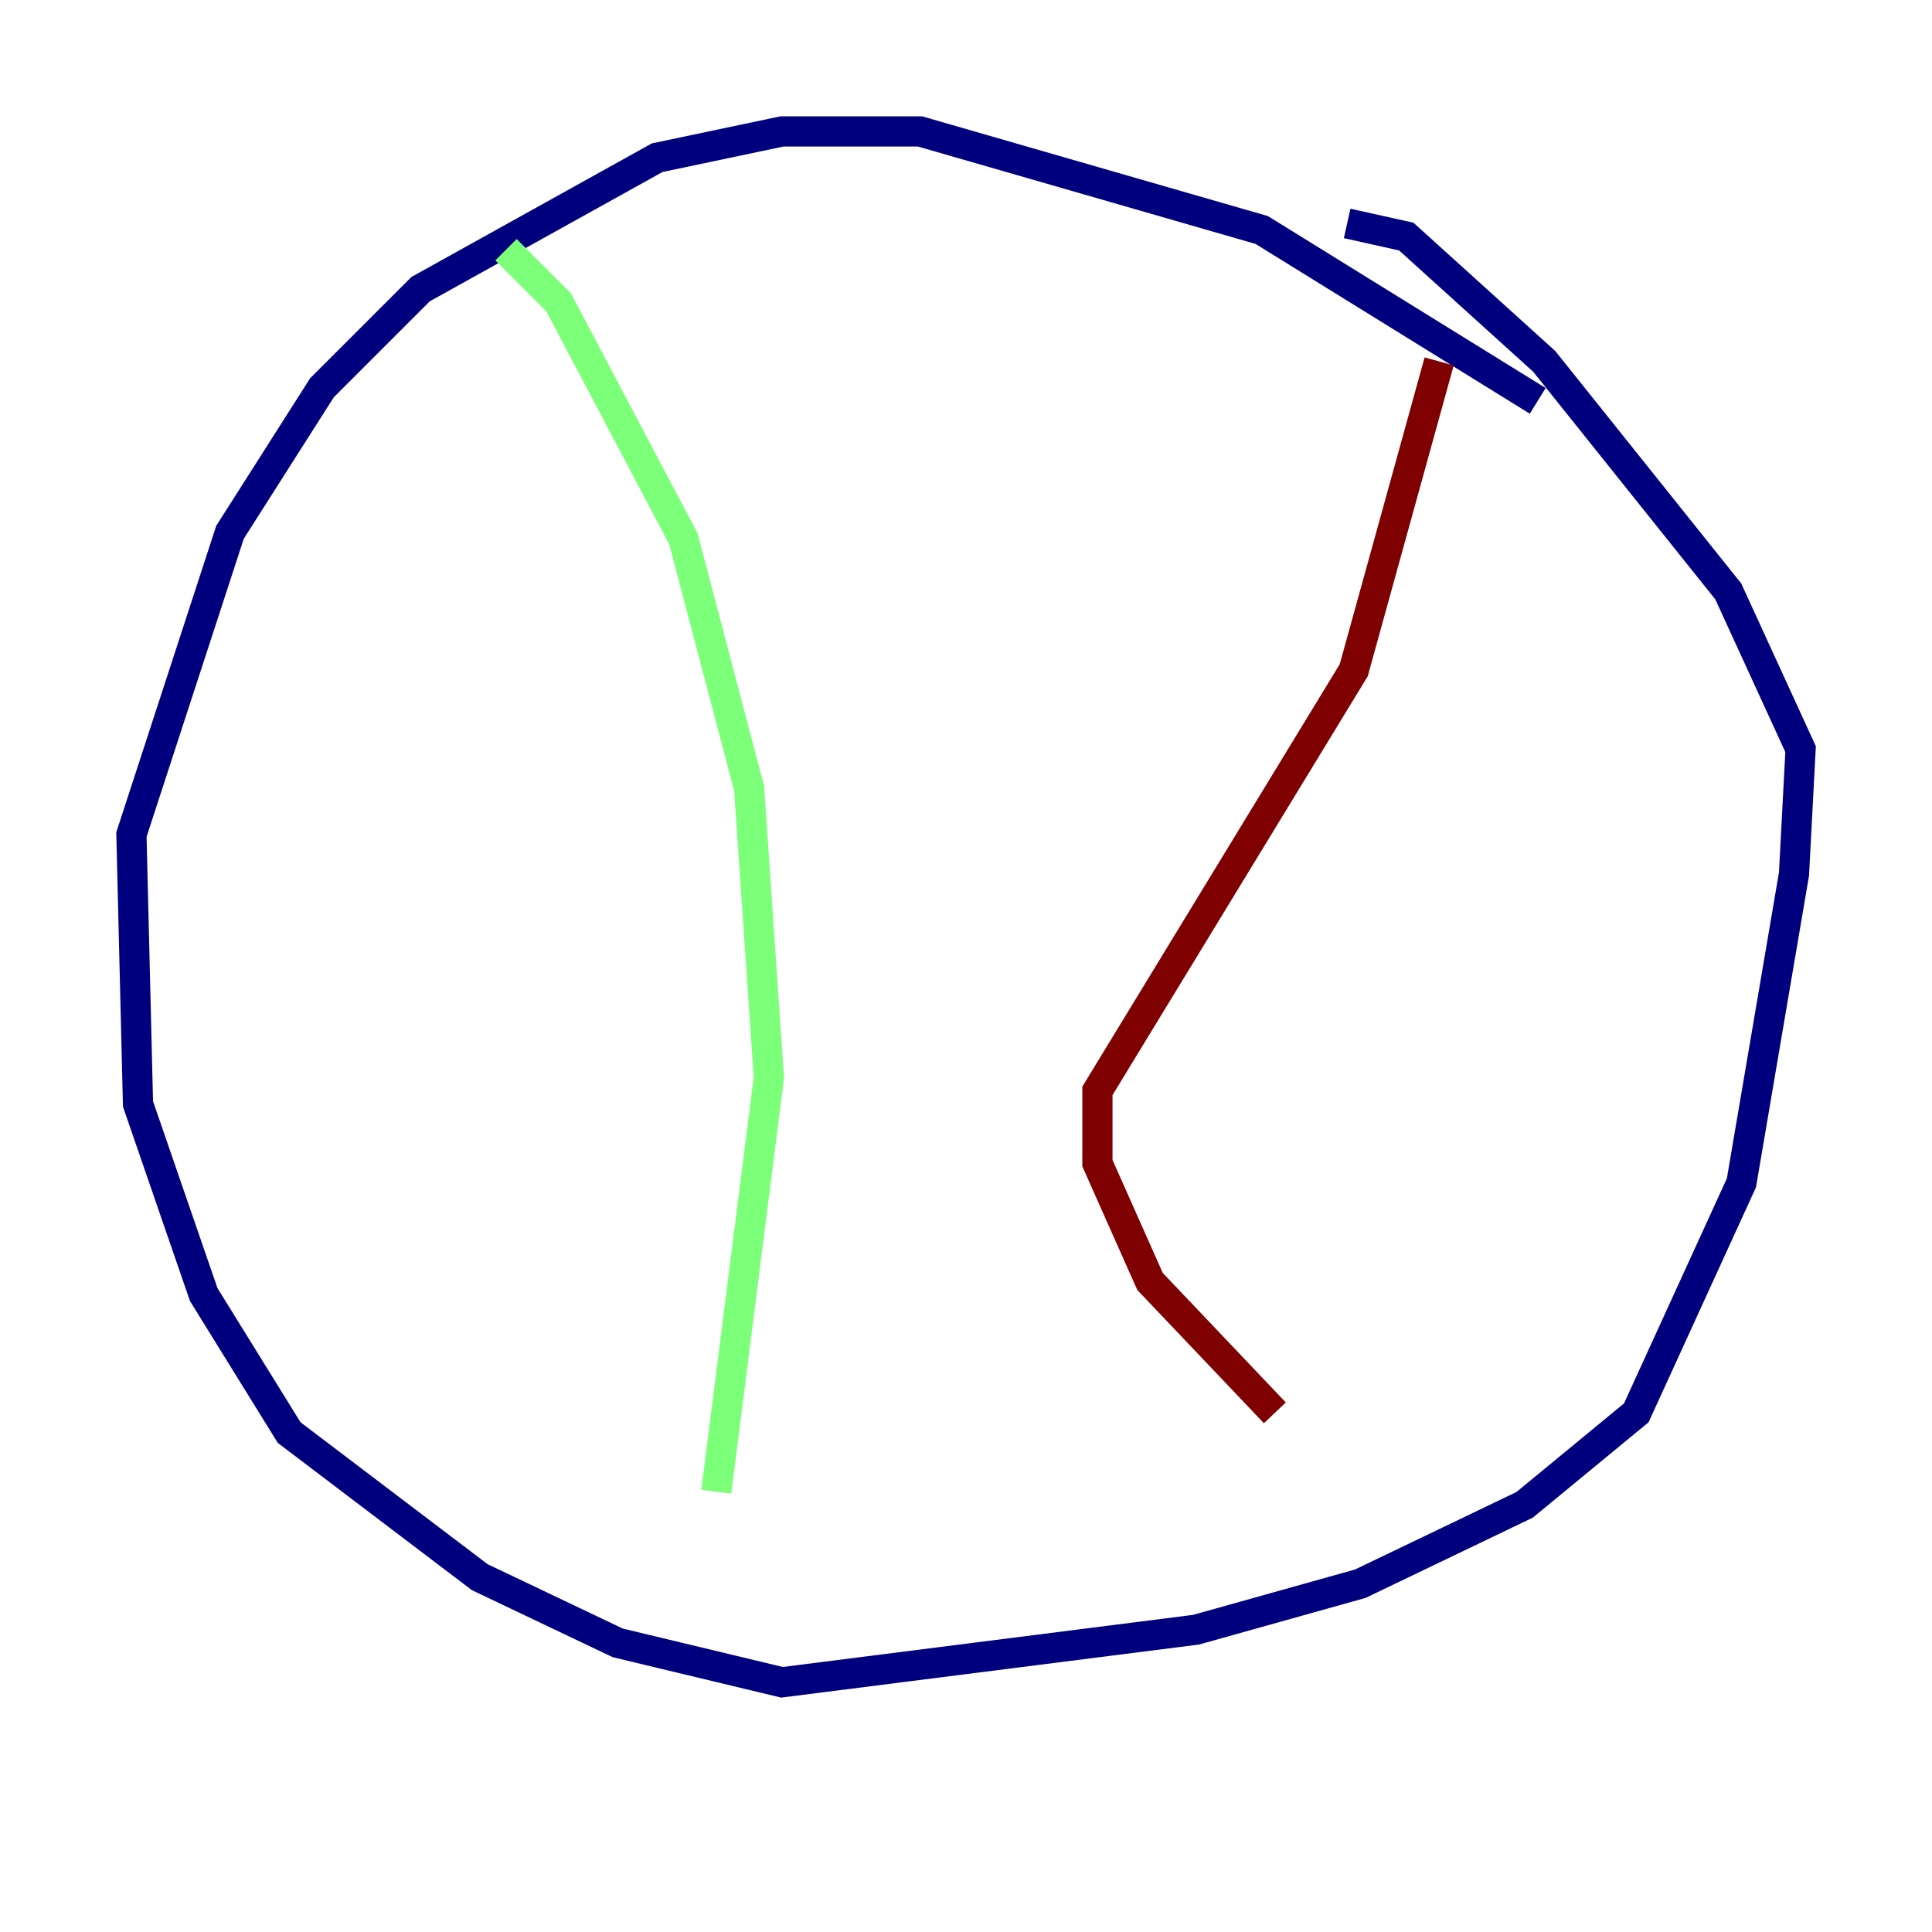<?xml version="1.0" encoding="utf-8" ?>
<svg baseProfile="tiny" height="128" version="1.2" viewBox="0,0,128,128" width="128" xmlns="http://www.w3.org/2000/svg" xmlns:ev="http://www.w3.org/2001/xml-events" xmlns:xlink="http://www.w3.org/1999/xlink"><defs /><polyline fill="none" points="101.878,26.558 83.592,15.238 60.952,8.707 51.809,8.707 43.537,10.449 27.864,19.157 21.333,25.687 15.238,35.265 8.707,55.292 9.143,73.143 13.497,85.769 19.157,94.912 31.782,104.49 40.925,108.844 51.809,111.456 79.238,107.973 90.122,104.925 101.007,99.701 108.408,93.605 115.374,78.367 118.857,57.905 119.293,49.633 114.503,39.184 102.313,23.946 93.17,15.674 89.252,14.803" stroke="#00007f" stroke-width="2" /><polyline fill="none" points="33.524,16.544 37.007,20.027 45.279,35.701 49.633,52.245 50.939,71.401 47.456,98.83" stroke="#7cff79" stroke-width="2" /><polyline fill="none" points="95.347,23.946 89.687,44.408 72.707,72.272 72.707,77.061 76.191,84.898 84.463,93.605" stroke="#7f0000" stroke-width="2" /></svg>